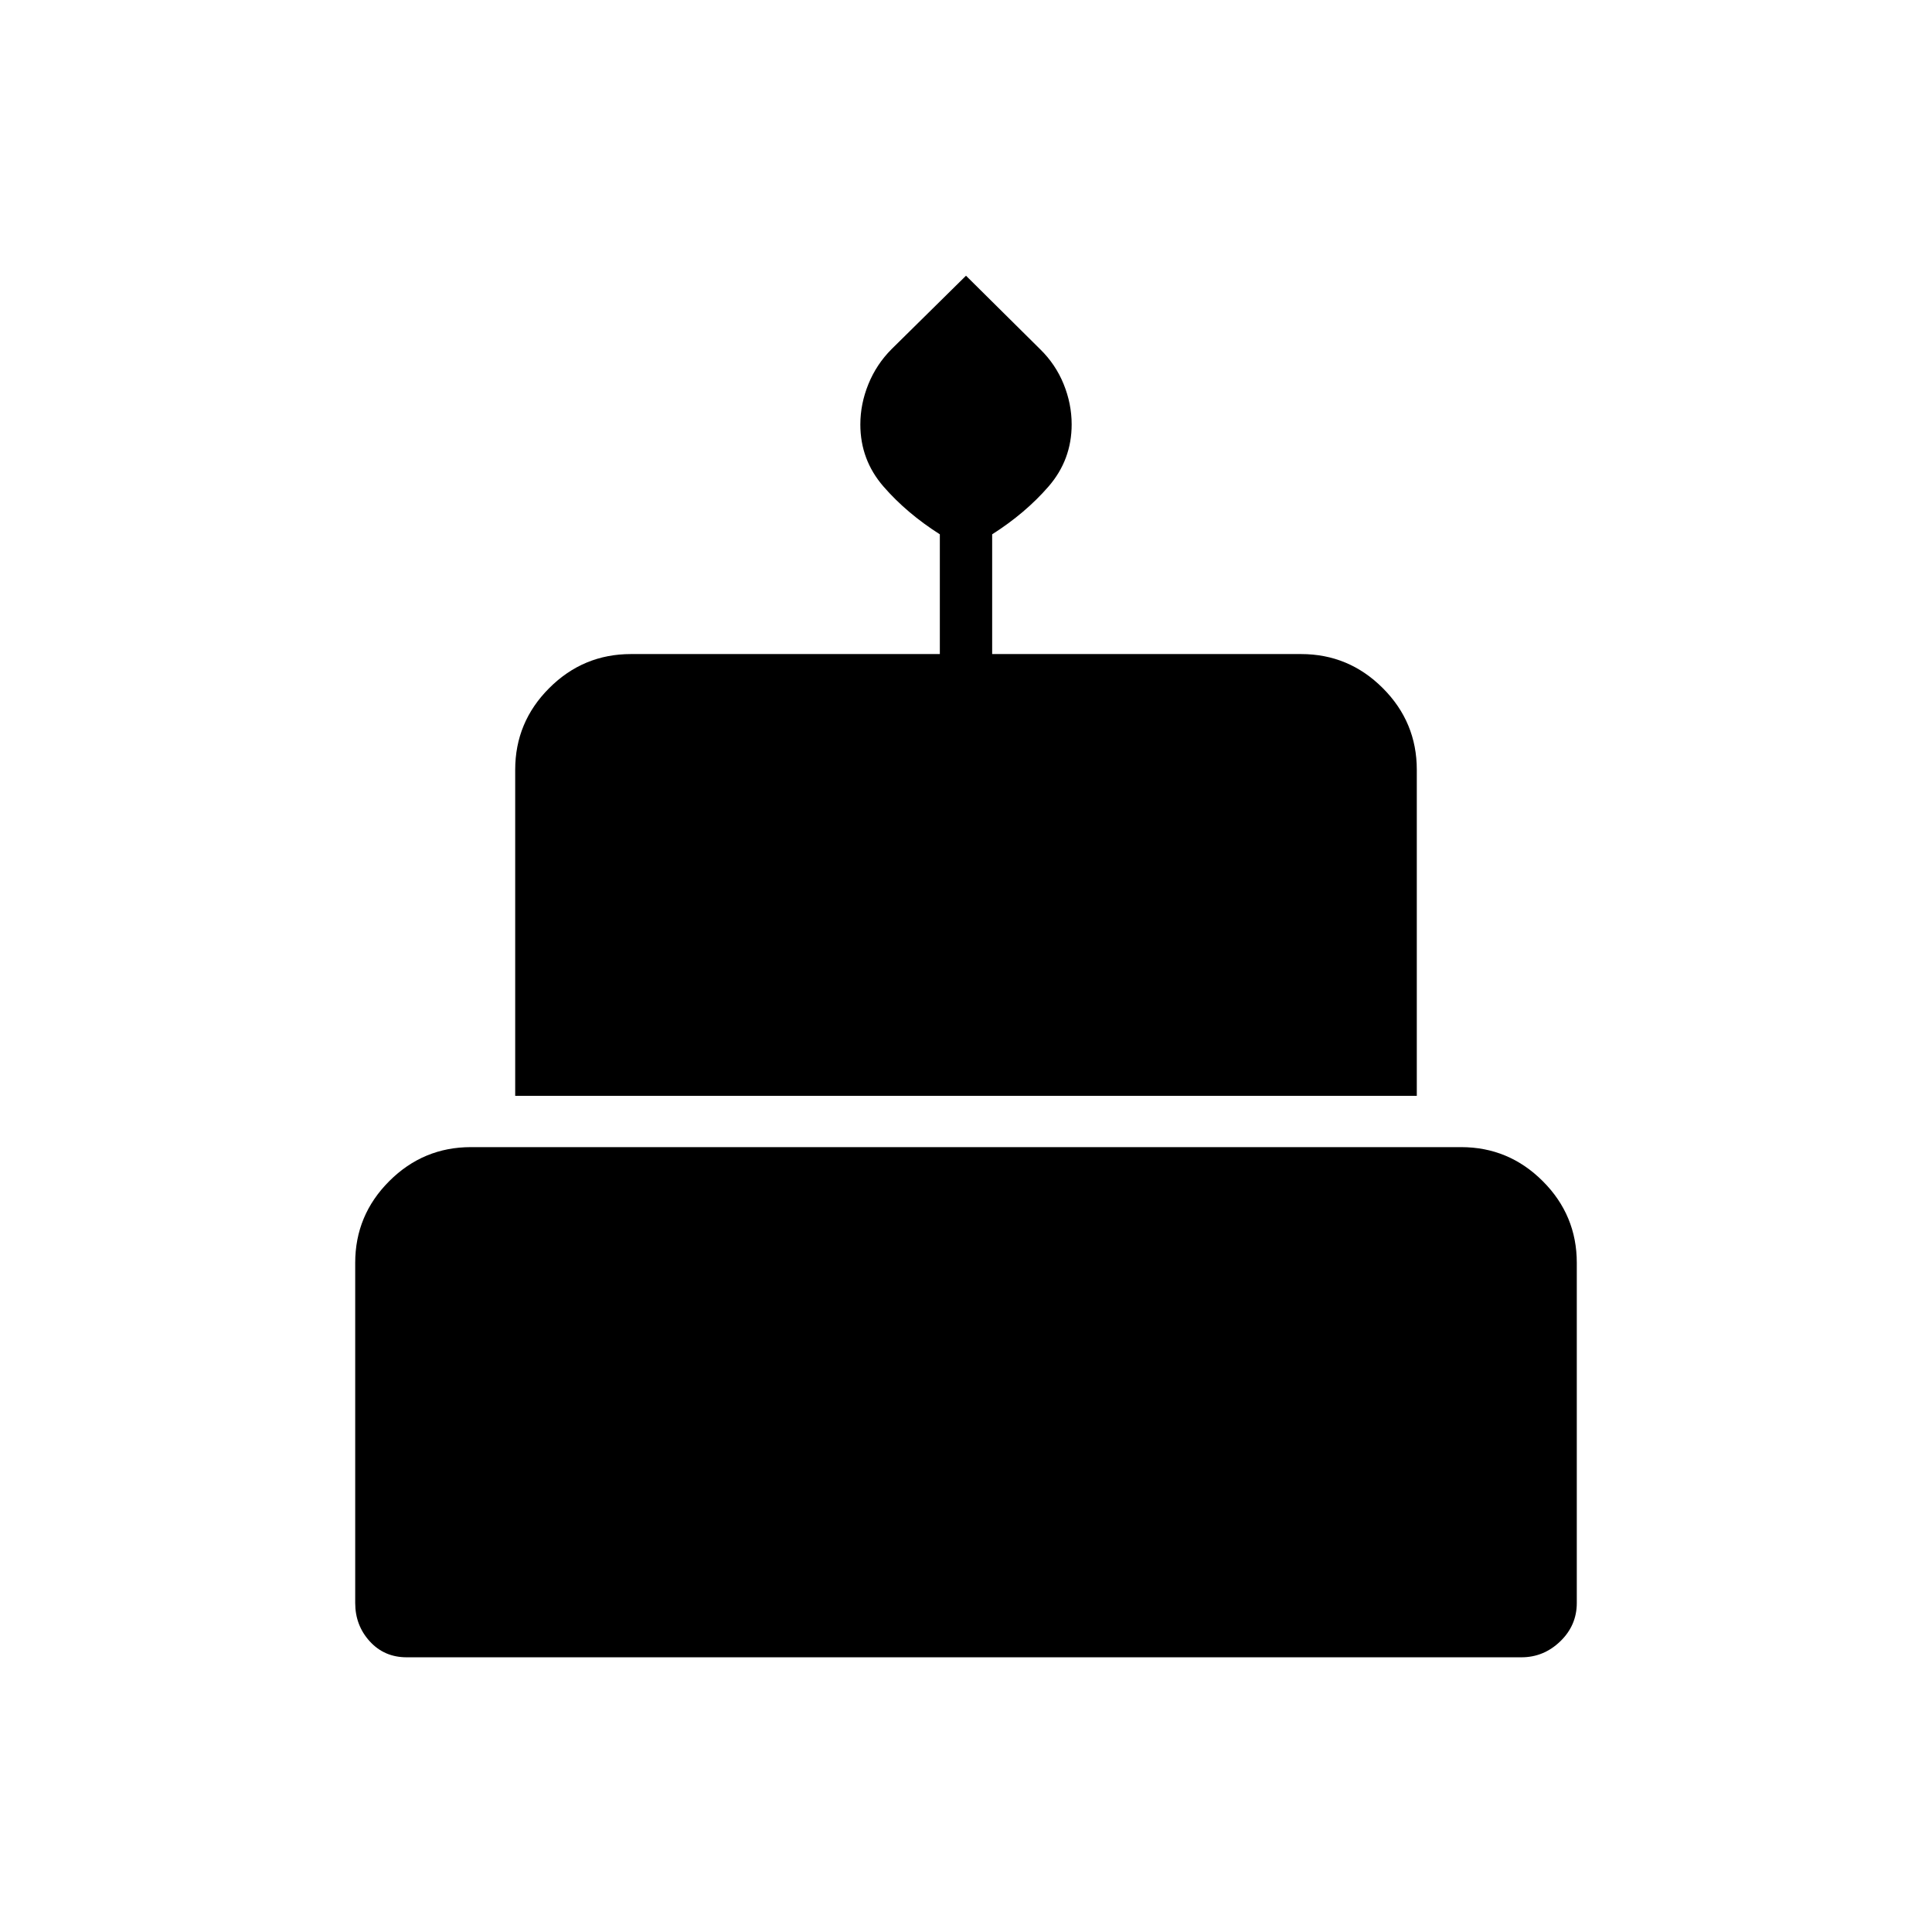 <svg xmlns="http://www.w3.org/2000/svg" height="24" viewBox="0 -960 960 960" width="24"><path d="M202.07-136.5q-11.12 0-18.34-7.93-7.23-7.92-7.23-19.07v-169q0-23.69 16.91-40.59Q210.31-390 234-390h492q23.69 0 40.59 16.91 16.91 16.9 16.91 40.59v169q0 11.15-8.21 19.07-8.21 7.93-19.29 7.93H202.07Zm53.93-279v-162q0-23.69 16.91-40.59Q289.81-635 313.5-635H467v-59.5q-16.5-10.5-28-23.75t-11.5-30.85q0-10.18 4-20.03 4-9.84 11.5-17.37l37-36.5 36.82 36.5q7.68 7.5 11.68 17.32 4 9.83 4 20.04 0 17.64-11.5 30.89t-28 23.75v59.5h153.5q23.69 0 40.59 16.91Q704-601.19 704-577.5v162H256Z"/></svg>